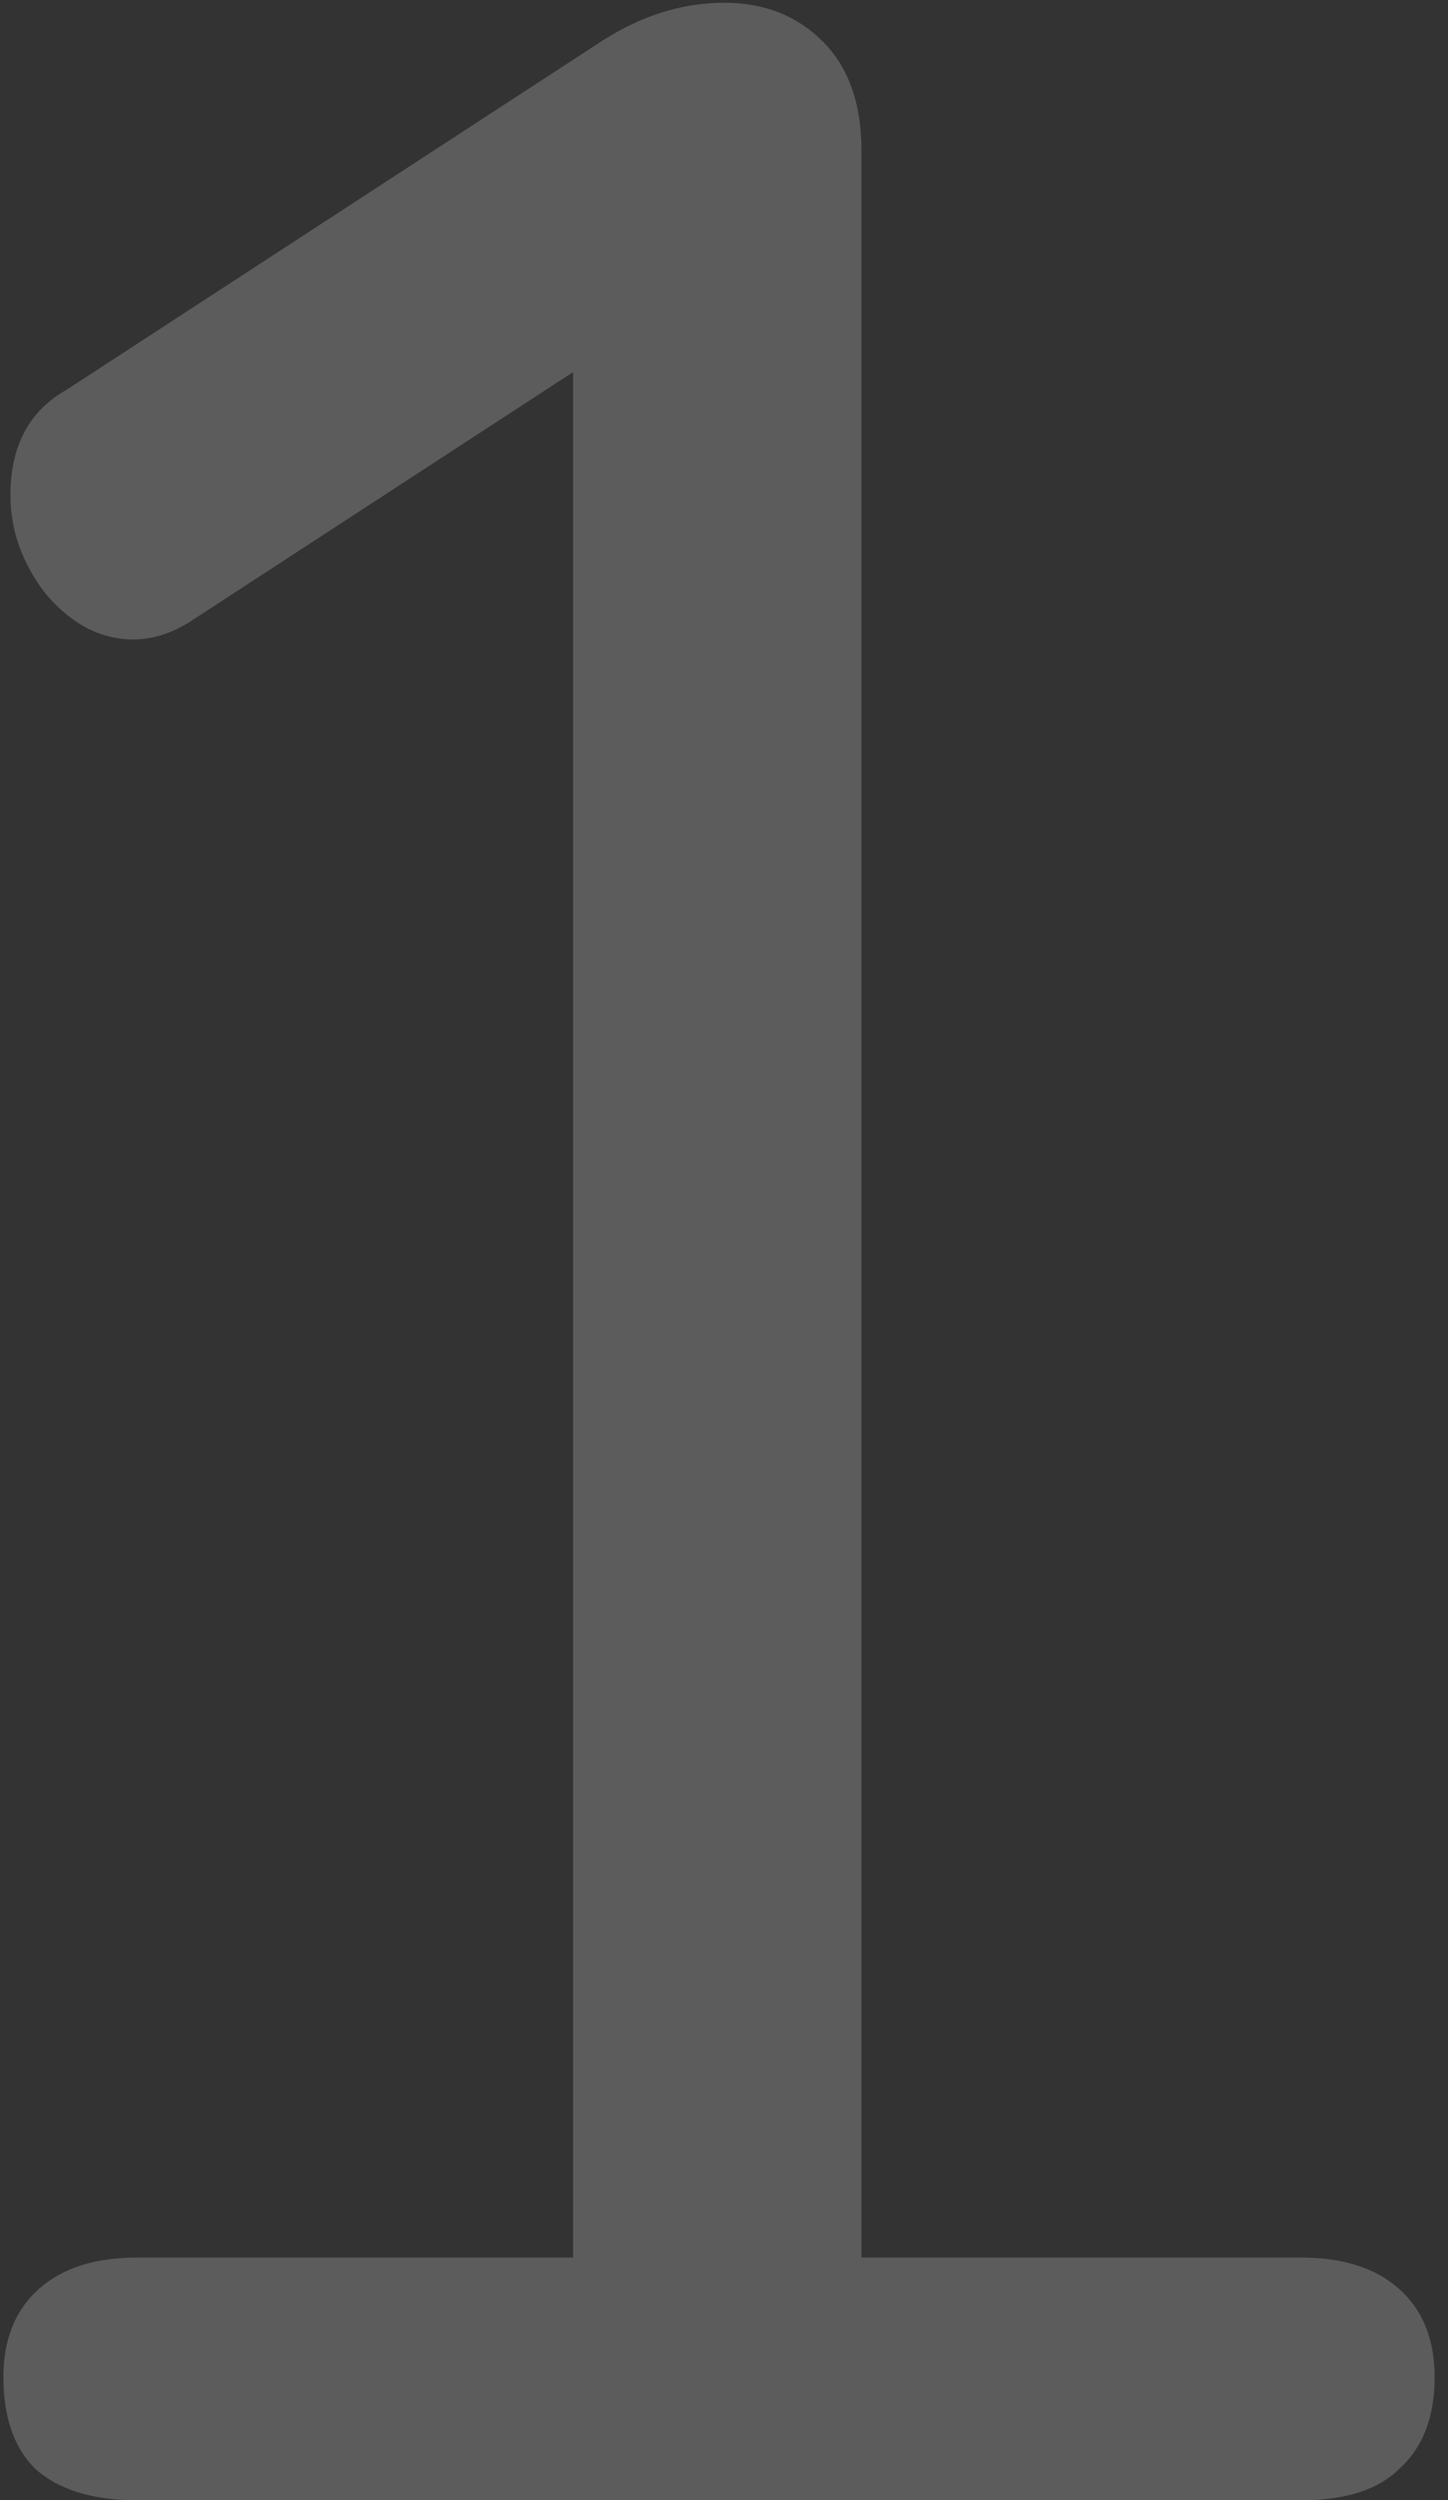 <svg width="84" height="145" viewBox="0 0 84 145" fill="none" xmlns="http://www.w3.org/2000/svg">
<rect x="0" y="0" width="84" height="145" fill="#333333" stroke="none"/>
<path opacity="0.2" d="M75.473 130.924C77.921 130.924 79.825 131.536 81.185 132.76C82.545 133.984 83.225 135.684 83.225 137.86C83.225 140.172 82.545 141.94 81.185 143.164C79.961 144.388 78.057 145 75.473 145H7.949C5.365 145 3.393 144.388 2.033 143.164C0.809 141.94 0.197 140.172 0.197 137.86C0.197 135.684 0.877 133.984 2.237 132.76C3.597 131.536 5.501 130.924 7.949 130.924H33.245V21.58L11.009 36.064C9.921 36.744 8.833 37.084 7.745 37.084C5.841 37.084 4.141 36.2 2.645 34.432C1.285 32.664 0.605 30.76 0.605 28.72C0.605 25.864 1.693 23.824 3.869 22.6L34.877 2.404C37.189 0.908 39.569 0.16 42.017 0.16C44.329 0.16 46.233 0.908 47.729 2.404C49.225 3.9 49.973 6.008 49.973 8.728V130.924H75.473Z" fill="white"/>
</svg>
